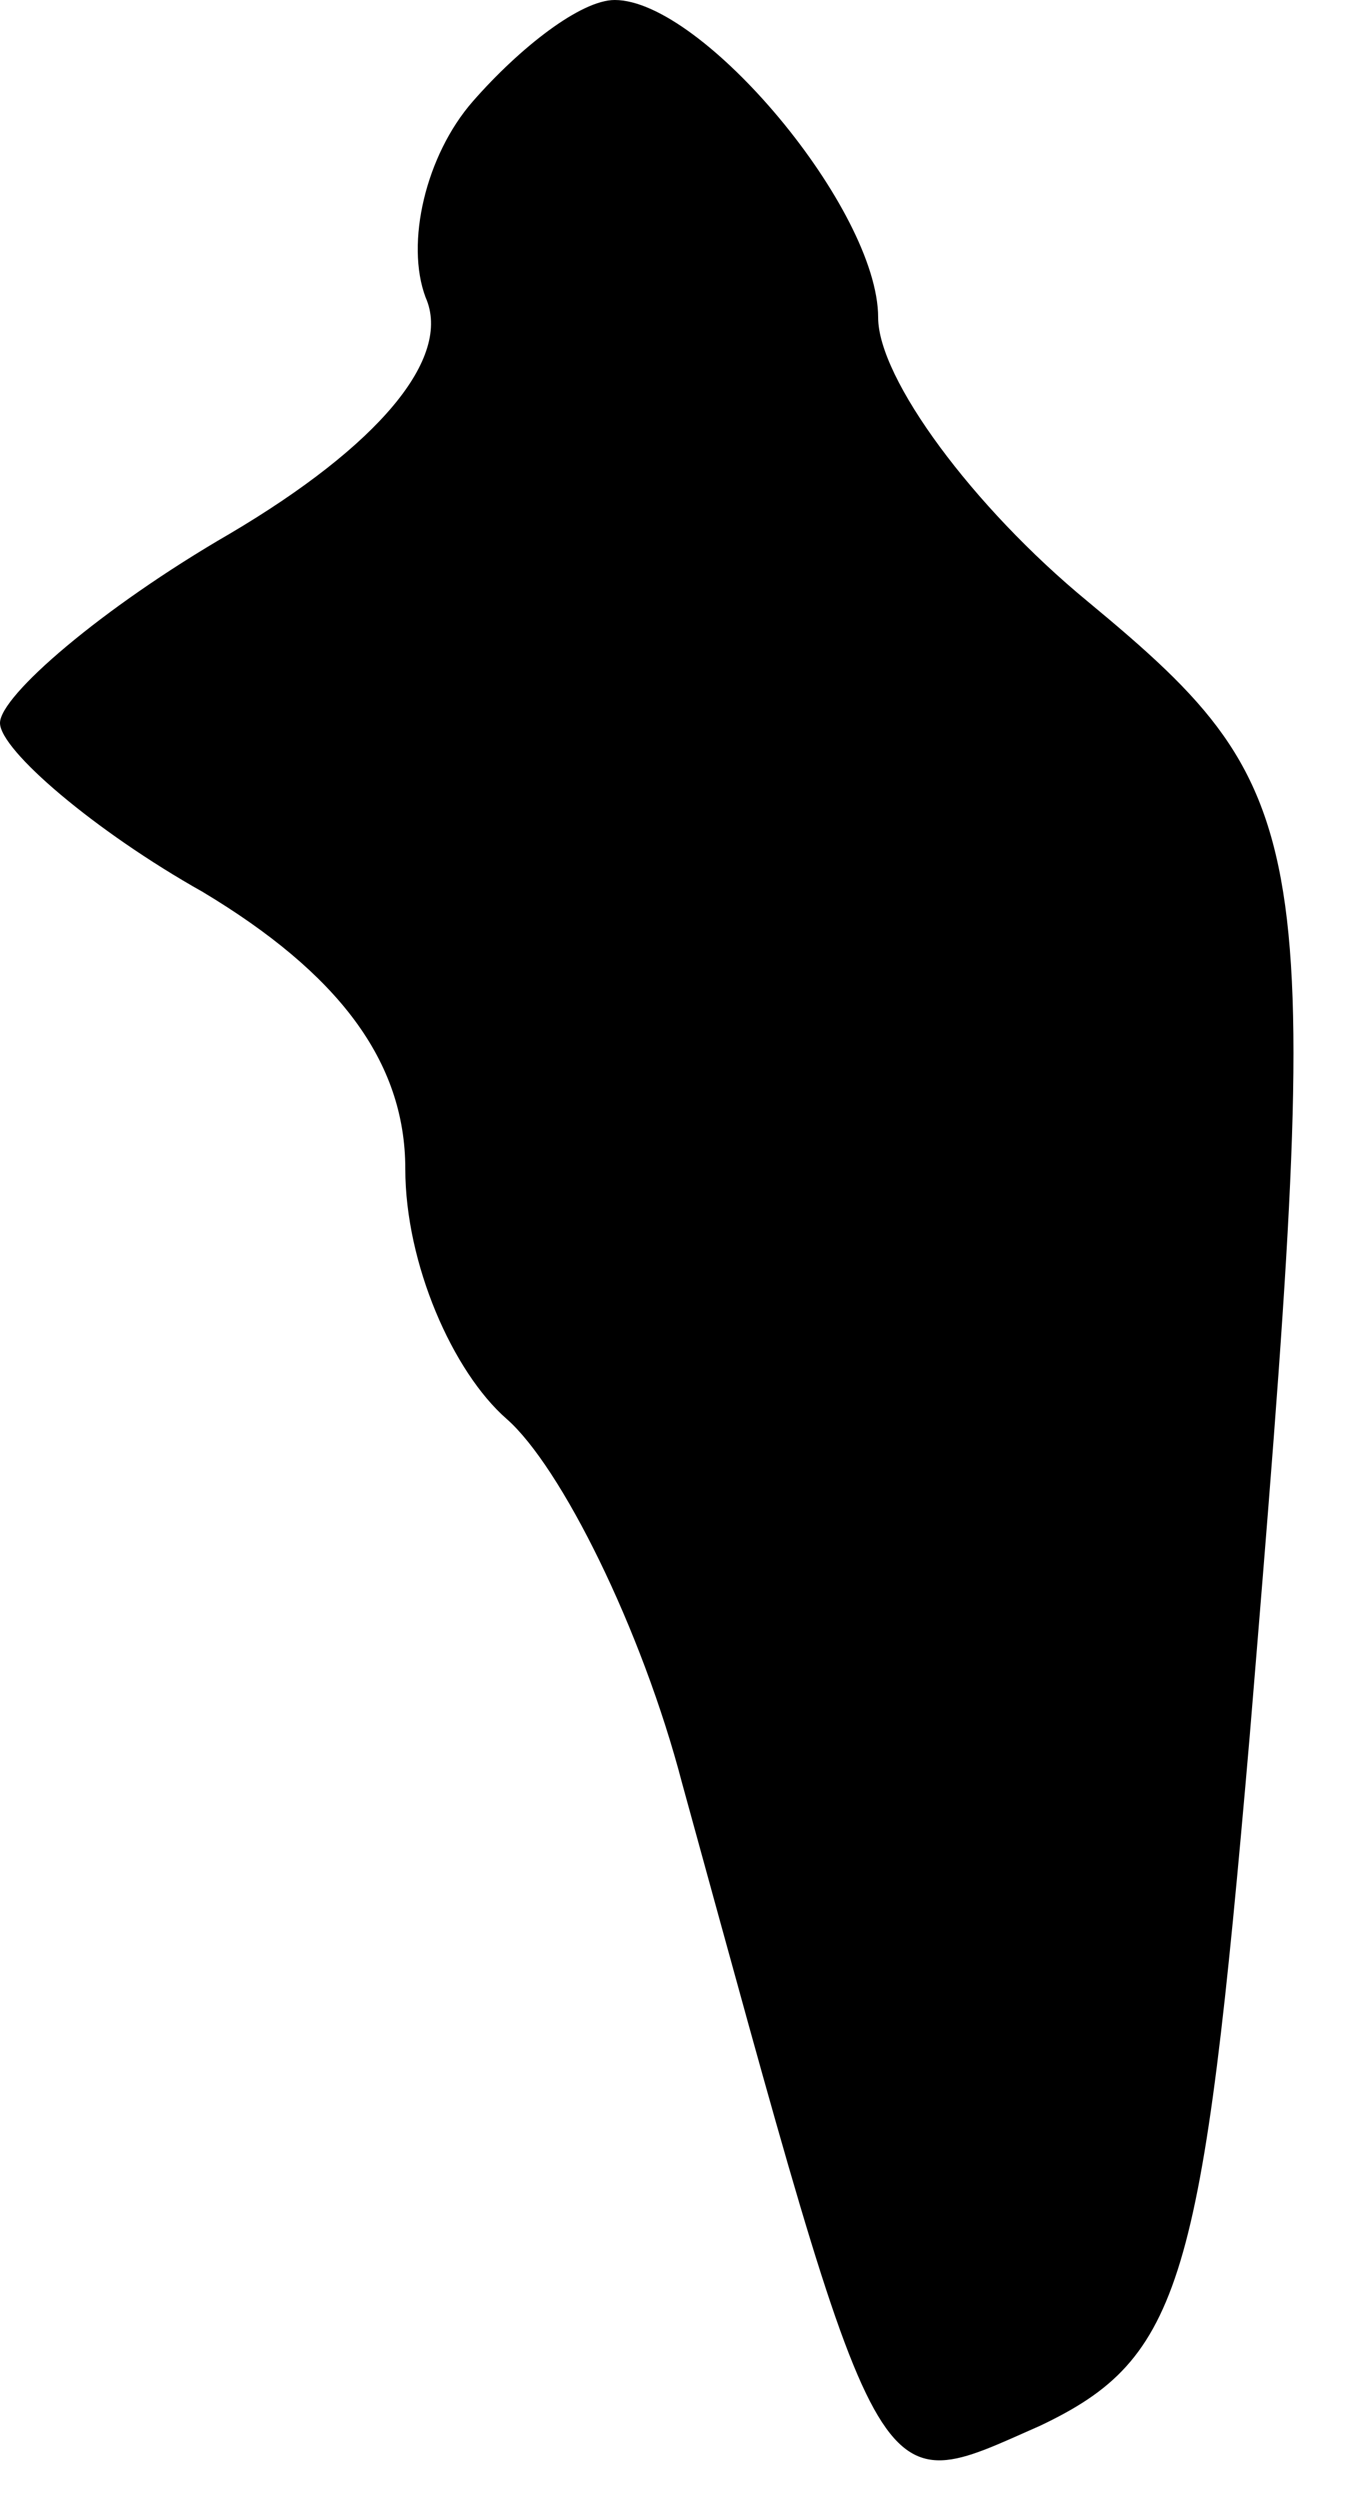 <?xml version="1.0" standalone="no"?>
<!DOCTYPE svg PUBLIC "-//W3C//DTD SVG 20010904//EN"
 "http://www.w3.org/TR/2001/REC-SVG-20010904/DTD/svg10.dtd">
<svg version="1.0" xmlns="http://www.w3.org/2000/svg"
 width="20pt" height="37pt" viewBox="0 0 20 37"
 preserveAspectRatio="xMidYMid meet">
<g transform="translate(0,37) scale(0.1,-0.1)"
fill="#000000" stroke="none">
<path fill="#000000" stroke="none" d="M70 355 c-7 -8 -10 -21 -7 -29 4 -9 -7
-22 -29 -35 -19 -11 -34 -24 -34 -28 0 -4 14 -16 30 -25 20 -12 30 -25 30 -41
0 -14 7 -30 15 -37 8 -7 20 -31 26 -54 30 -109 28 -106 53 -95 21 10 24 21 31
102 11 133 11 139 -24 168 -17 14 -31 33 -31 42 0 16 -26 47 -39 47 -5 0 -14
-7 -21 -15z"/>
</g>
</svg>
